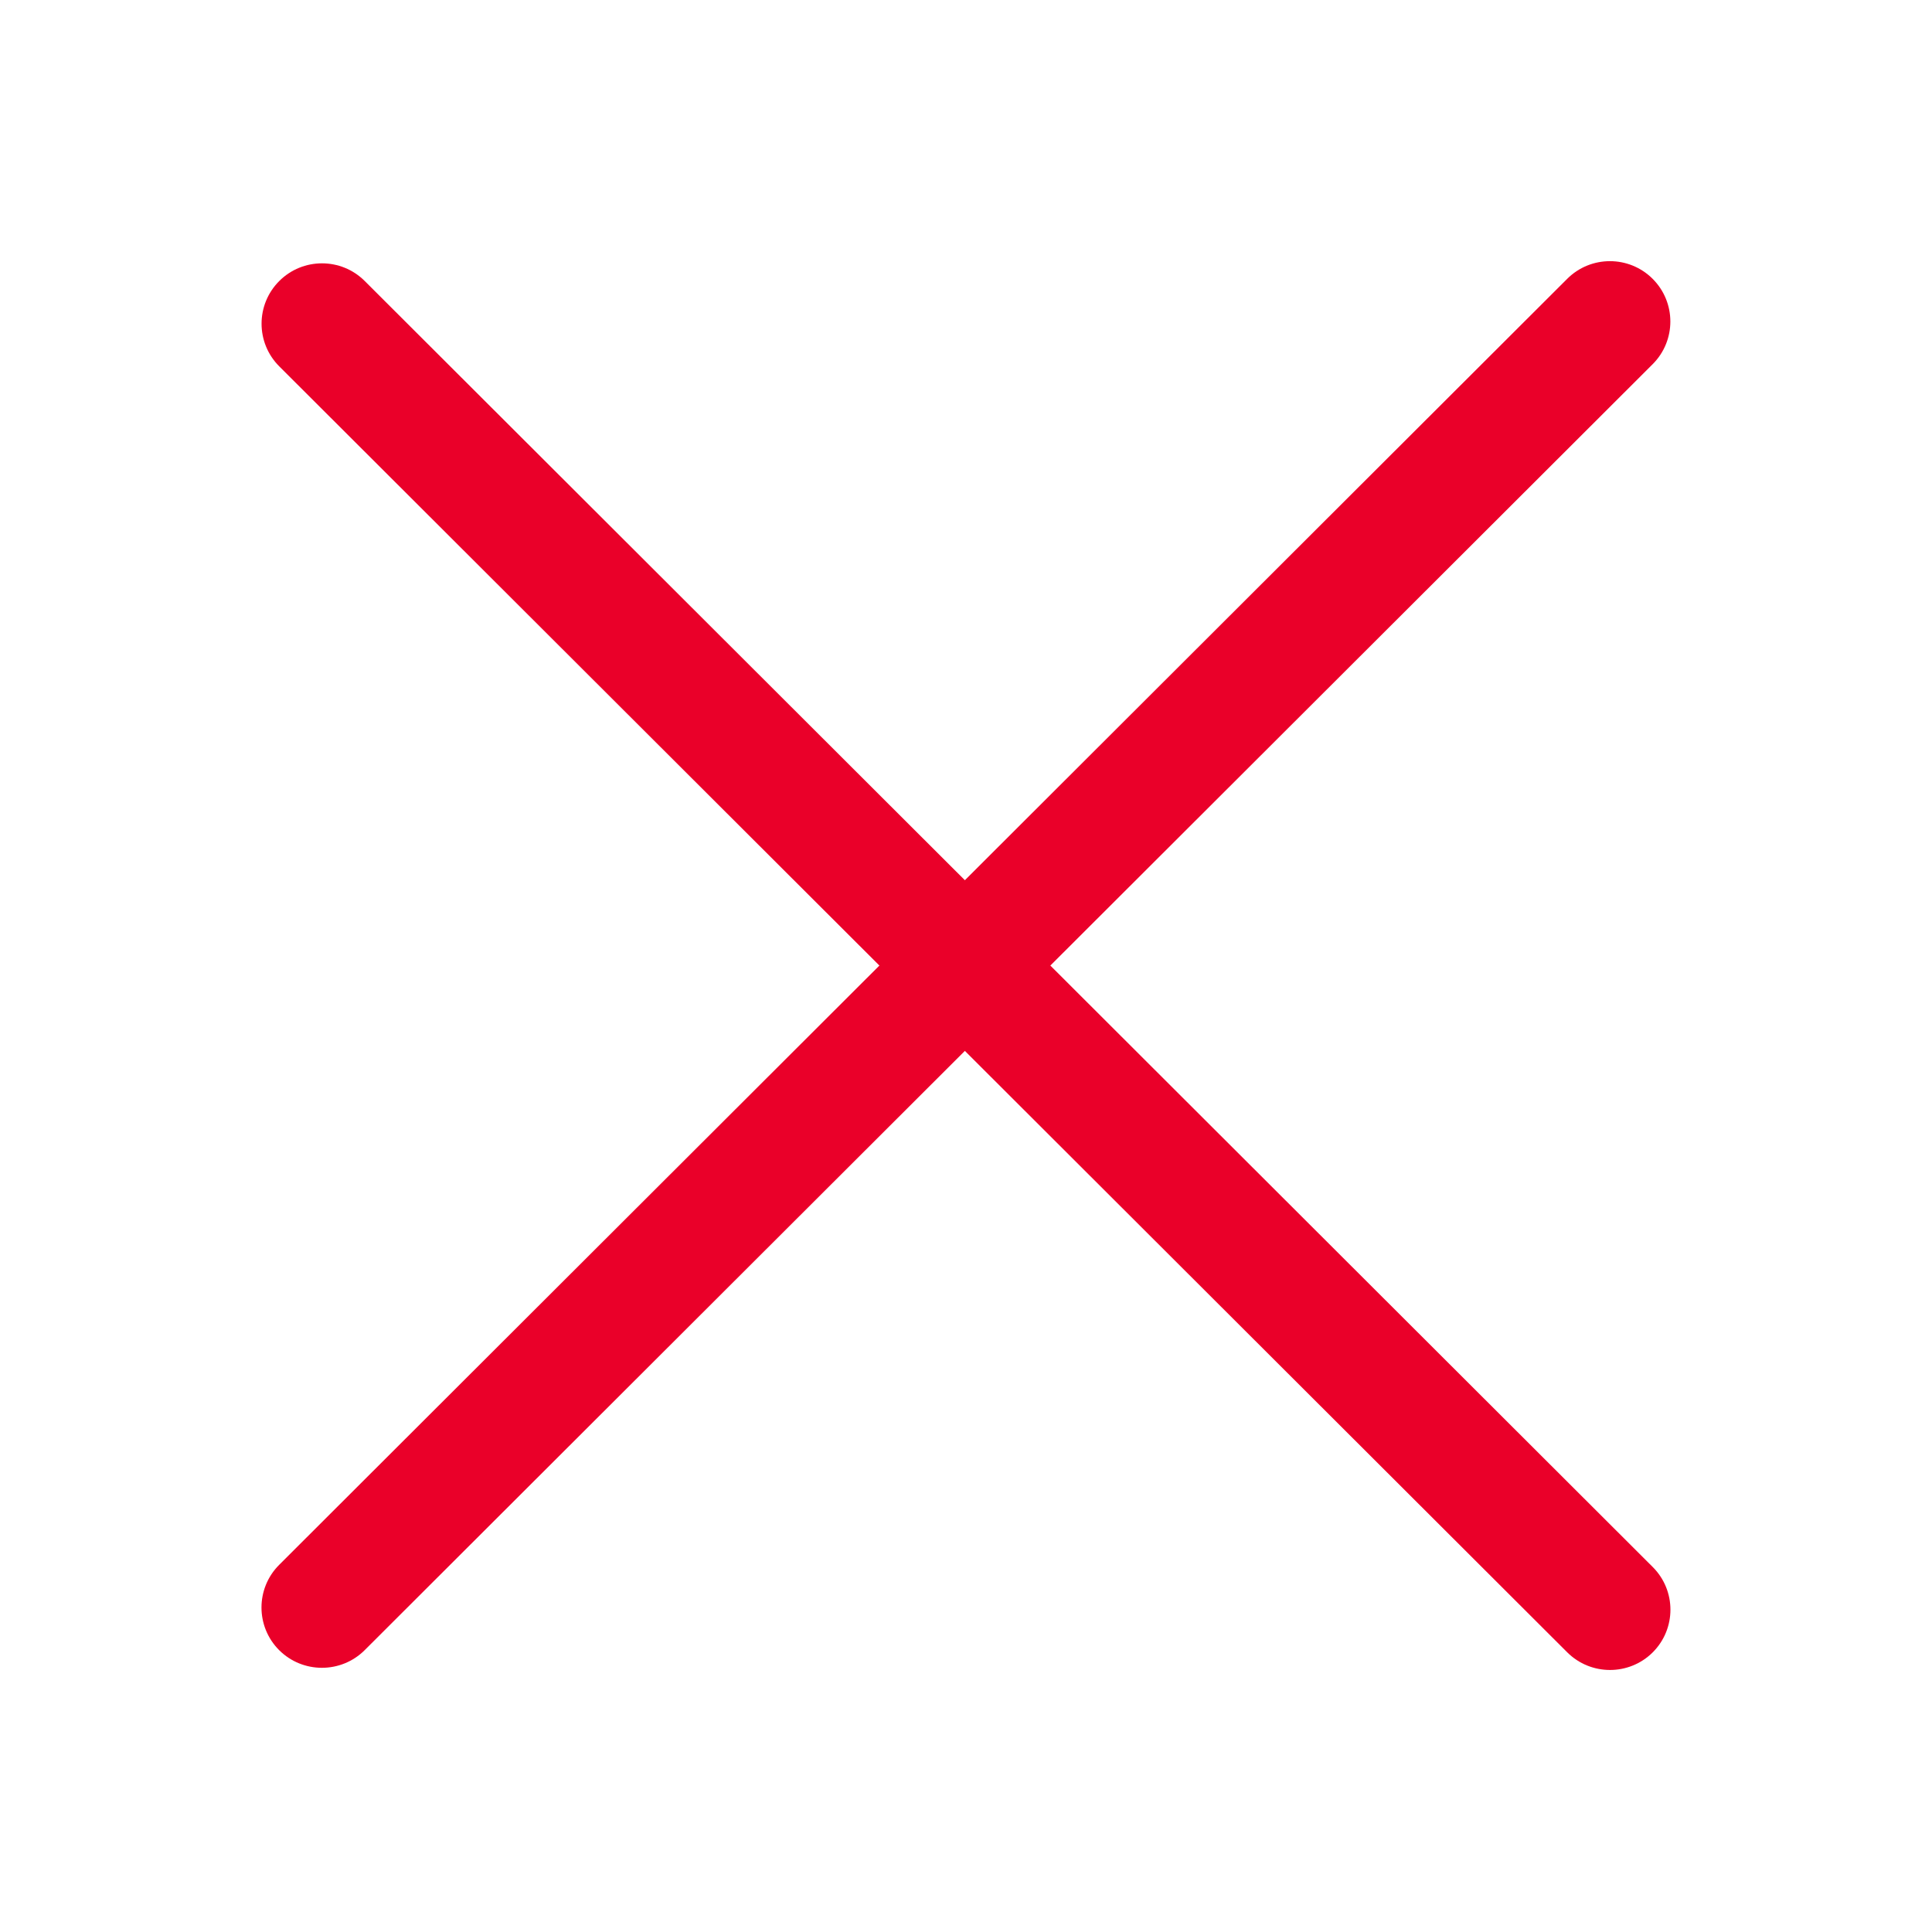 <svg width="24" height="24" viewBox="0 0 24 24" fill="none" xmlns="http://www.w3.org/2000/svg">
<path fill-rule="evenodd" clip-rule="evenodd" d="M3.468 20.499C3.175 20.206 3.175 19.732 3.468 19.439L19.468 3.464C19.761 3.171 20.237 3.171 20.53 3.464C20.823 3.757 20.823 4.231 20.53 4.524L4.53 20.499C4.237 20.791 3.761 20.791 3.468 20.499Z" fill="#EA0029"/>
<path fill-rule="evenodd" clip-rule="evenodd" d="M3.469 3.491C3.762 3.198 4.238 3.198 4.531 3.491L20.531 19.466C20.824 19.759 20.824 20.233 20.531 20.526C20.238 20.818 19.762 20.818 19.469 20.526L3.469 4.551C3.176 4.258 3.176 3.784 3.469 3.491Z" fill="#EA0029"/>
</svg>

